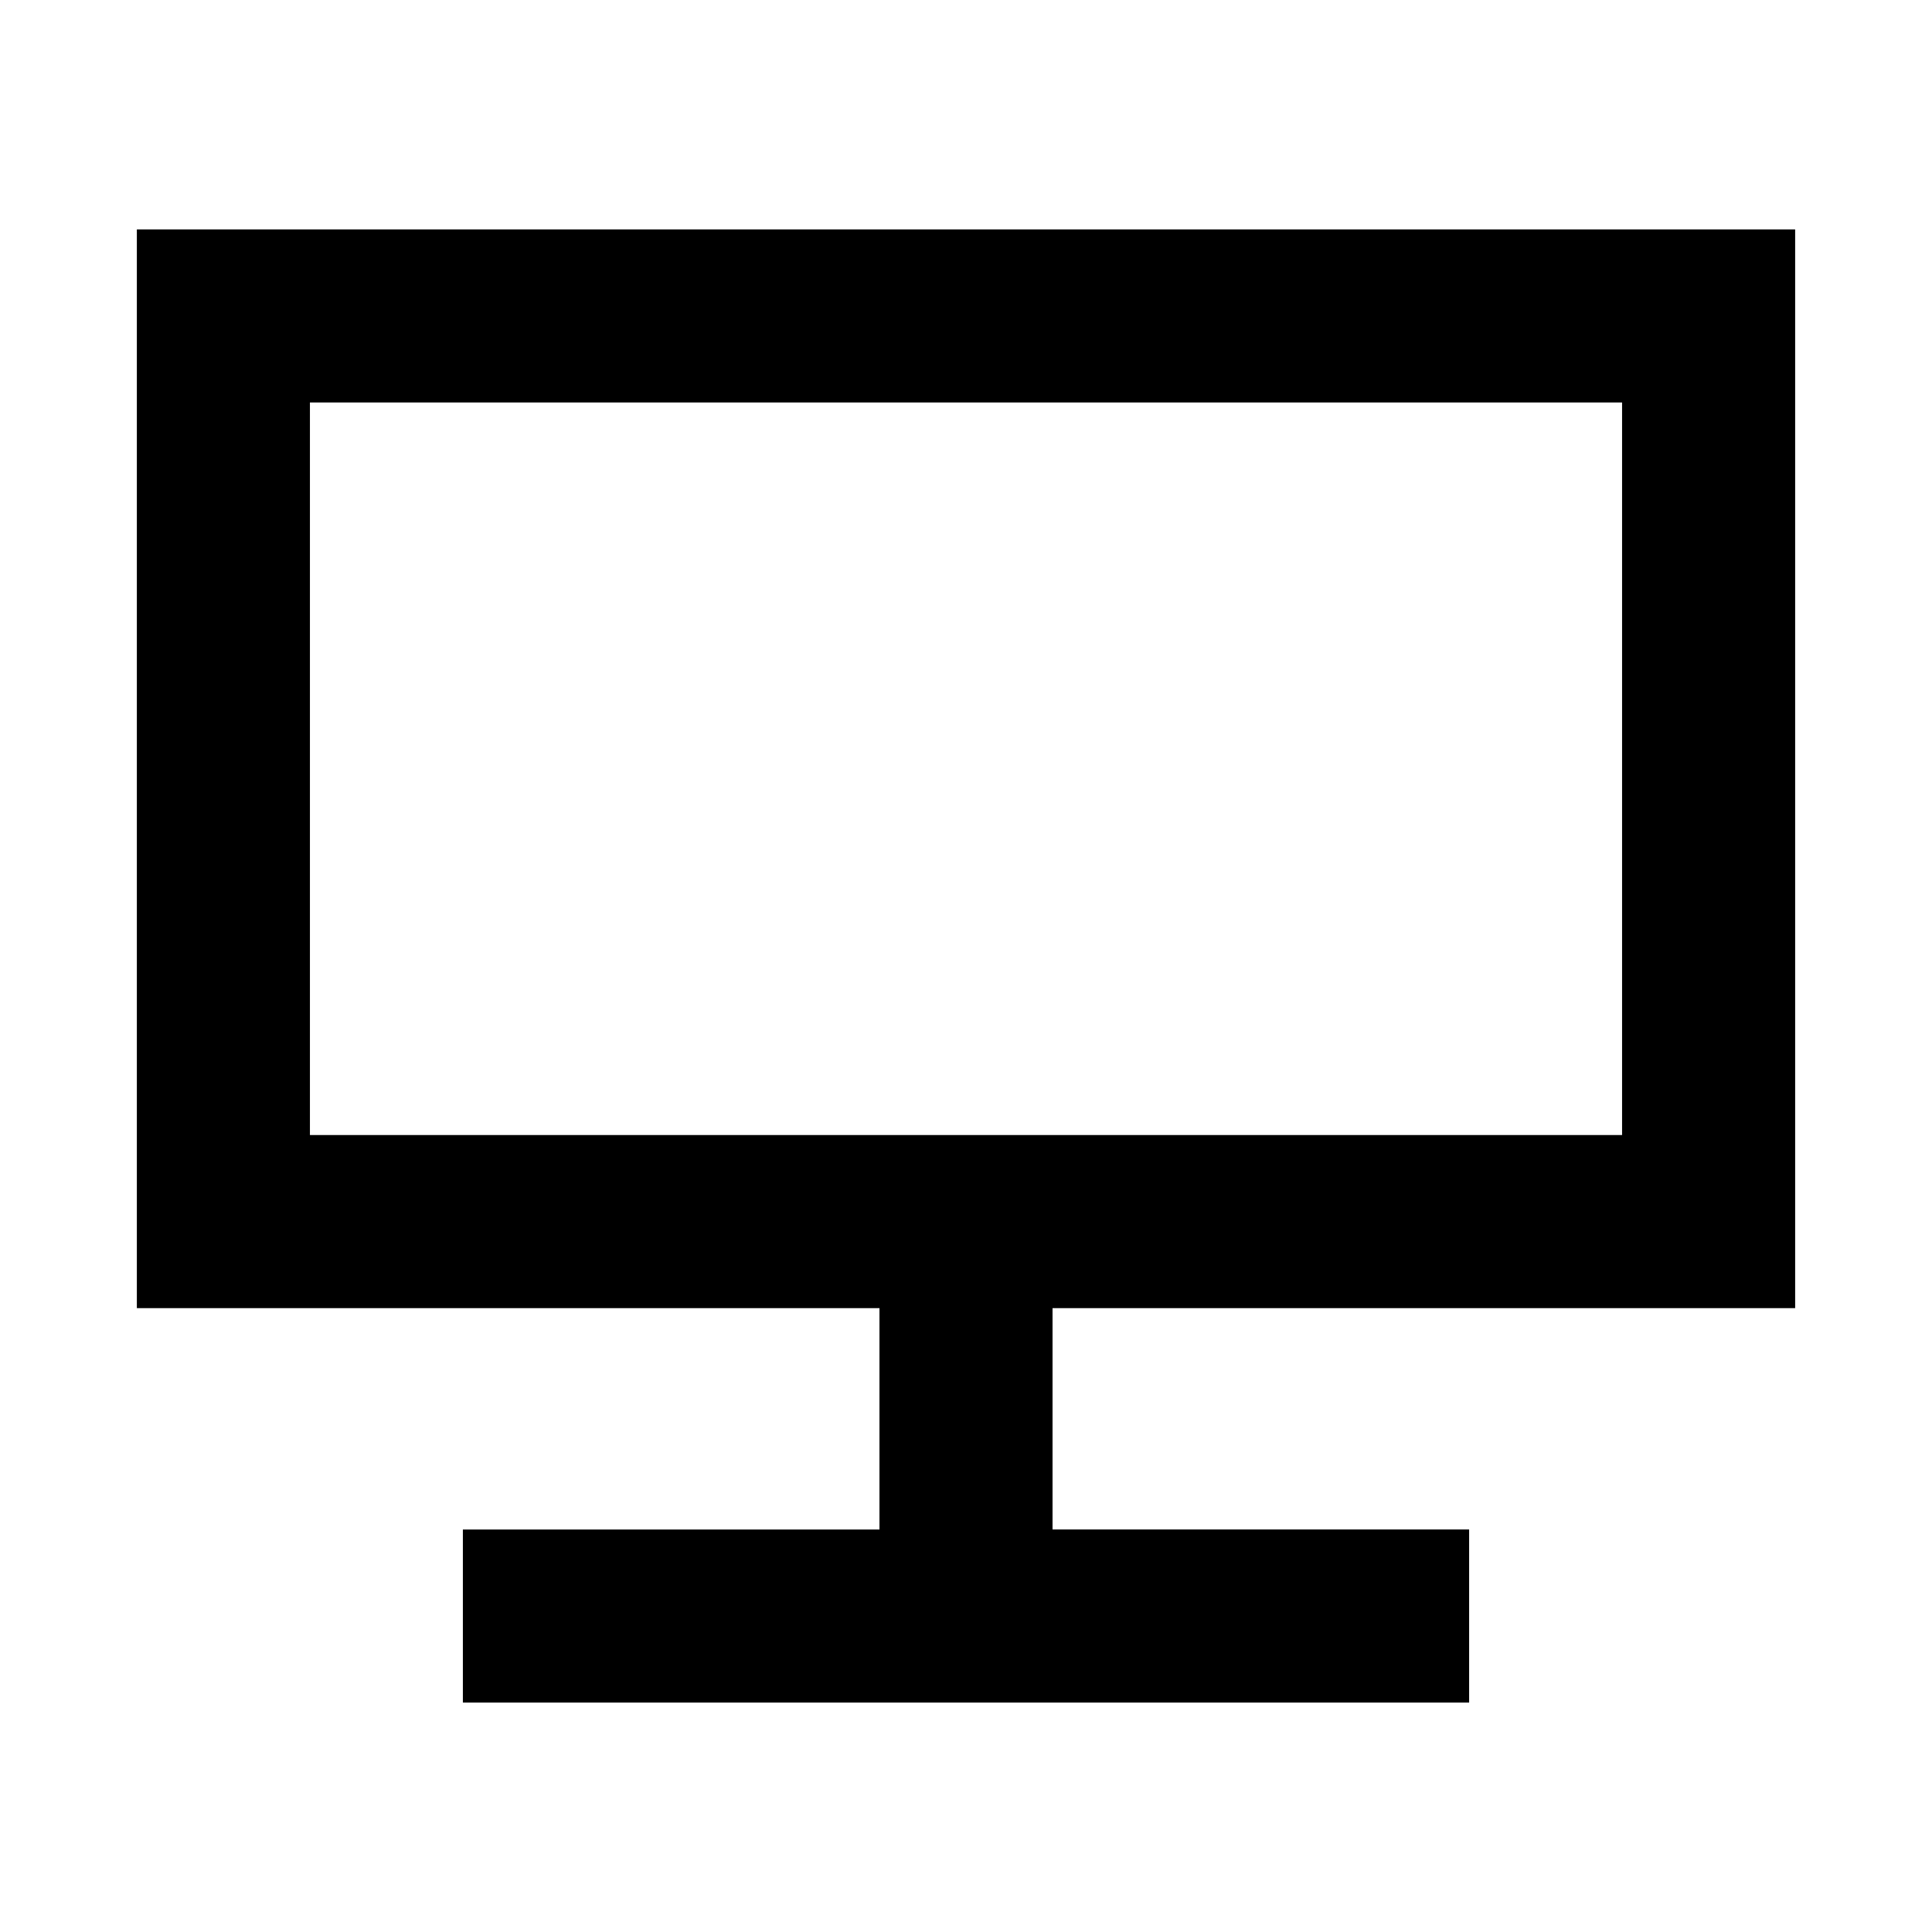 <svg xmlns="http://www.w3.org/2000/svg" height="24" viewBox="0 -960 960 960" width="24"><path d="M230.001-114.001V-200h207v-110h-369v-535.999H892V-310h-369v110h207v85.999H230.001ZM154-395.999h652V-760H154v364.001Zm0 0V-760v364.001Z"/></svg>
